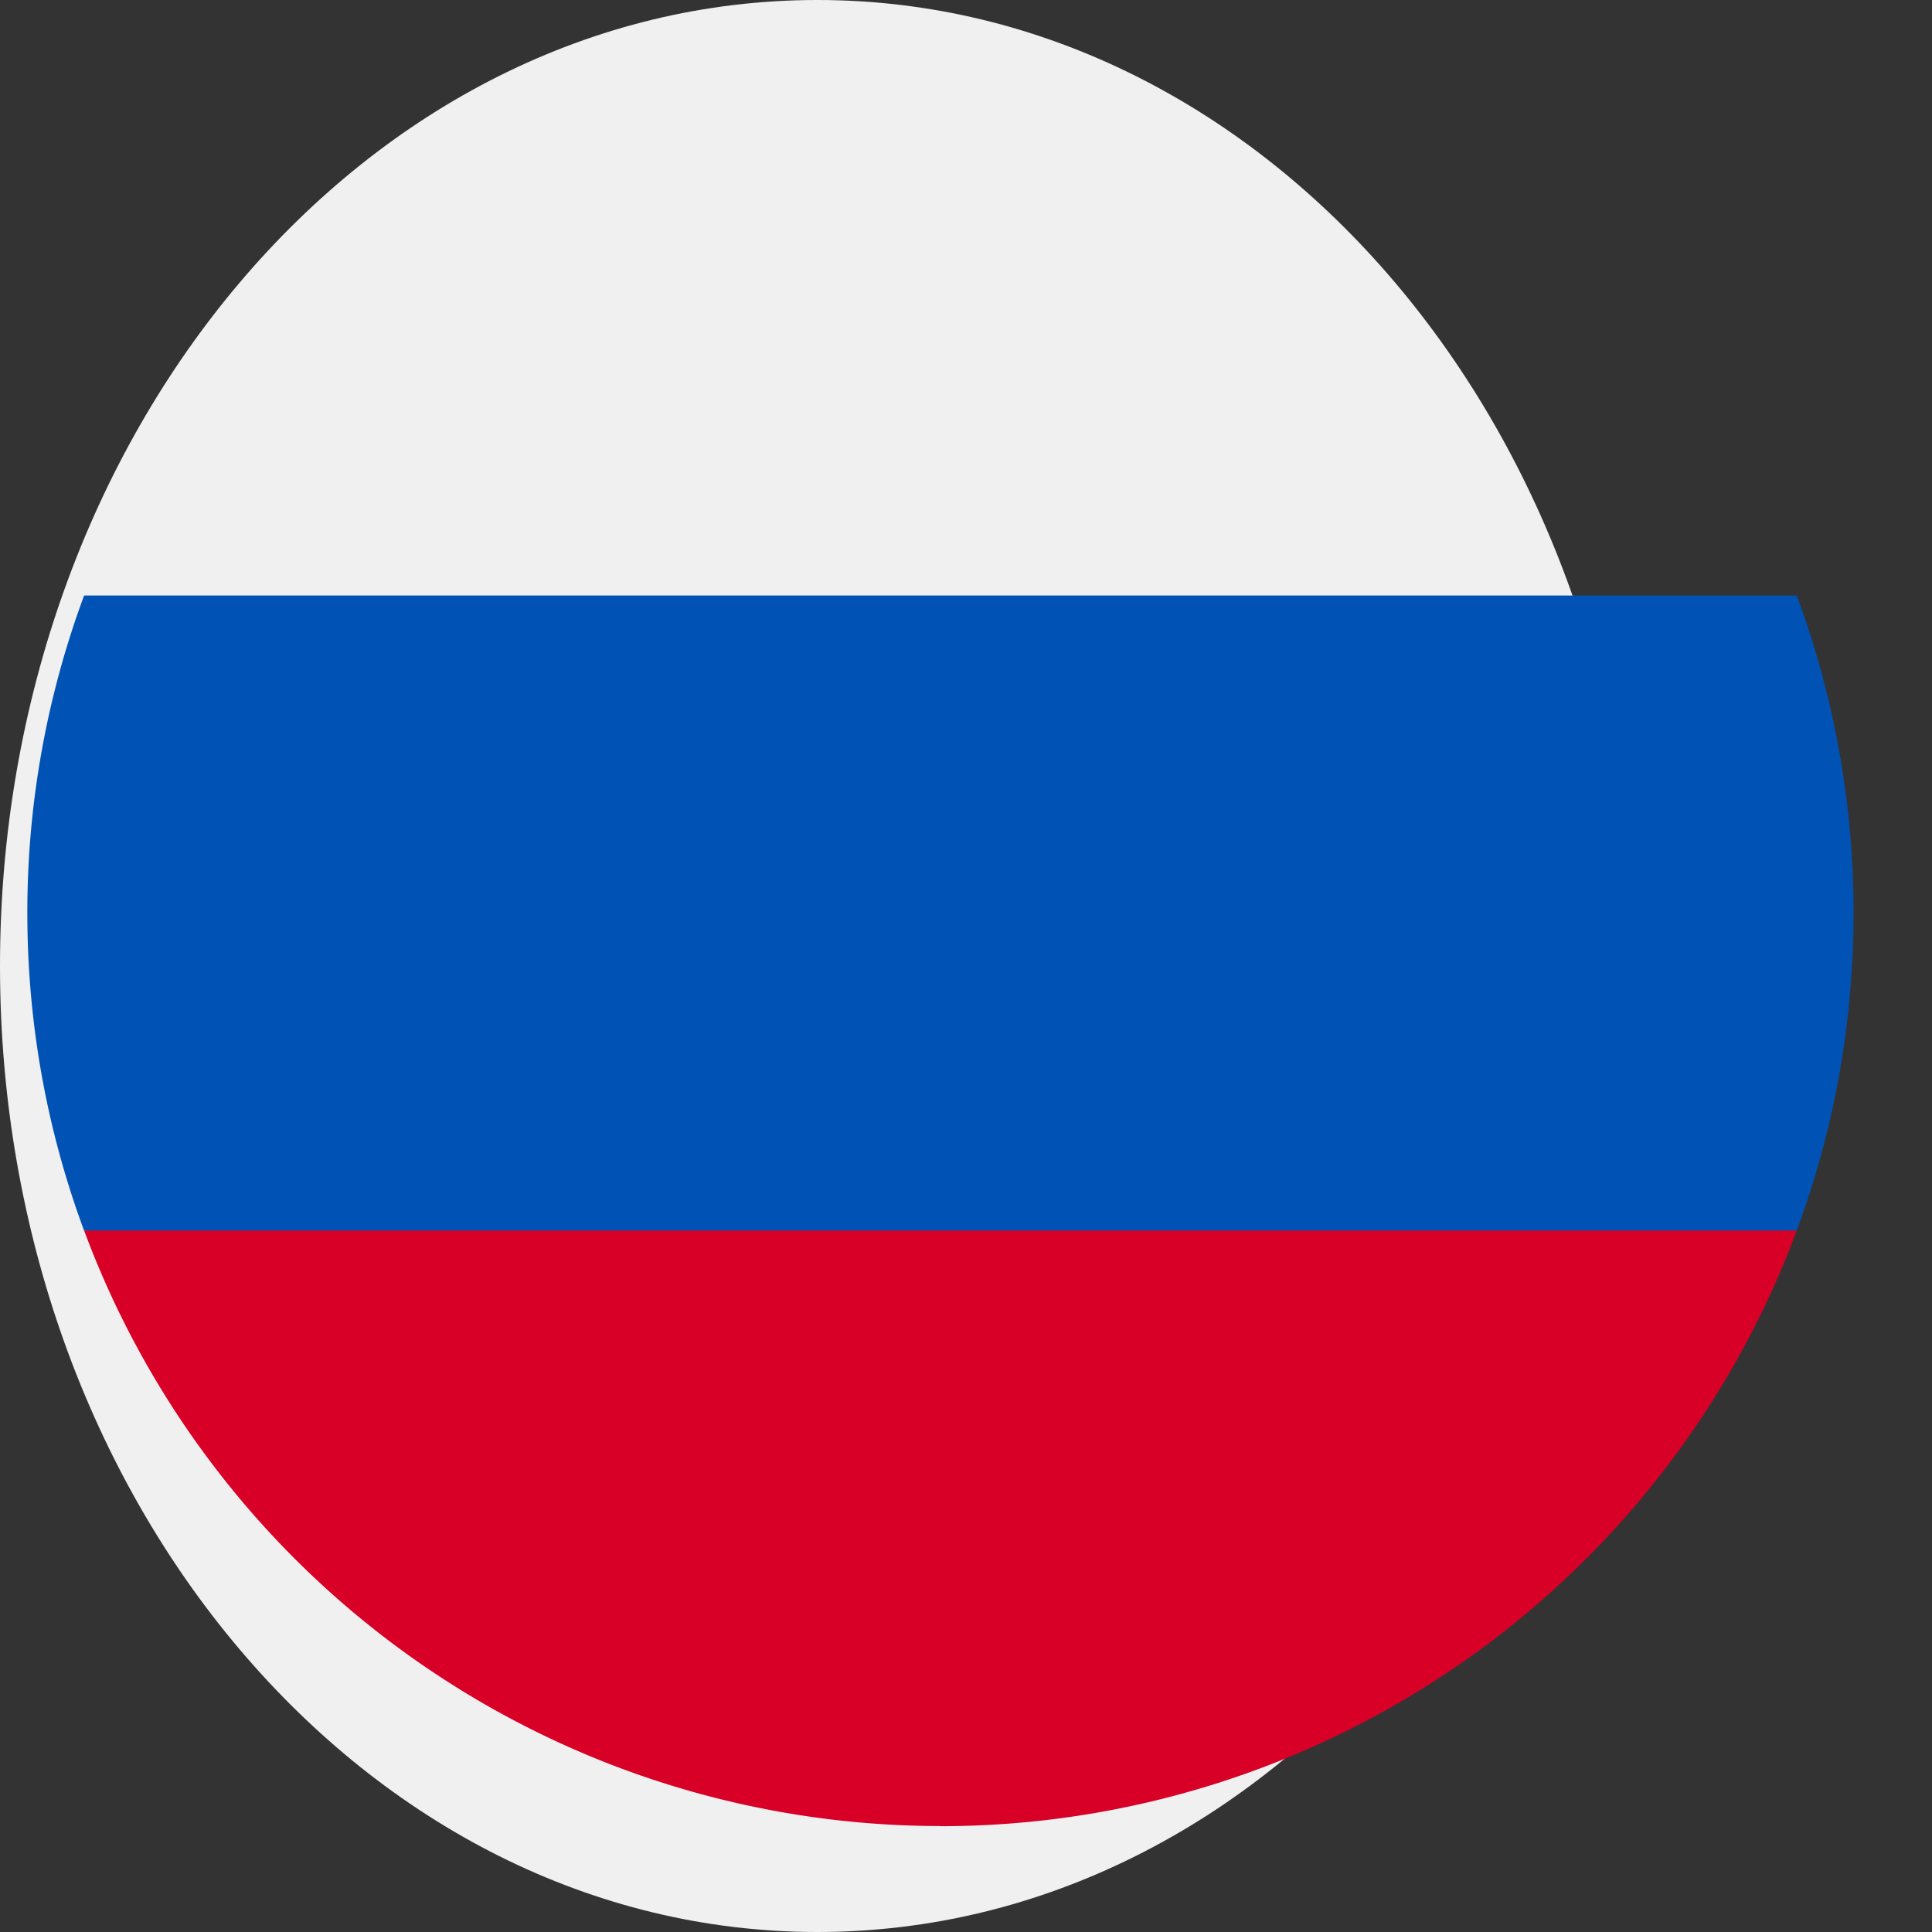 <svg xmlns="http://www.w3.org/2000/svg" width="13" height="13" viewBox="0 0 13 13"><rect x="0" y="0" width="13" height="13" fill="#333333" stroke="none"/><g><g><g><path fill="#f0f0f0" d="M0 6.5C0 2.91 2.462 0 5.5 0S11 2.91 11 6.5 8.538 13 5.5 13 0 10.09 0 6.5z"/></g><g><path fill="#0052b4" d="M12.09 8.28a6.13 6.13 0 0 0 .382-2.136 6.13 6.13 0 0 0-.382-2.137H.566a6.13 6.13 0 0 0-.382 2.137c0 .751.135 1.471.382 2.137l5.762.534z"/></g><g><path fill="#d80027" d="M6.328 12.288A6.146 6.146 0 0 0 12.09 8.28H.566a6.146 6.146 0 0 0 5.762 4.007z"/></g></g></g></svg>